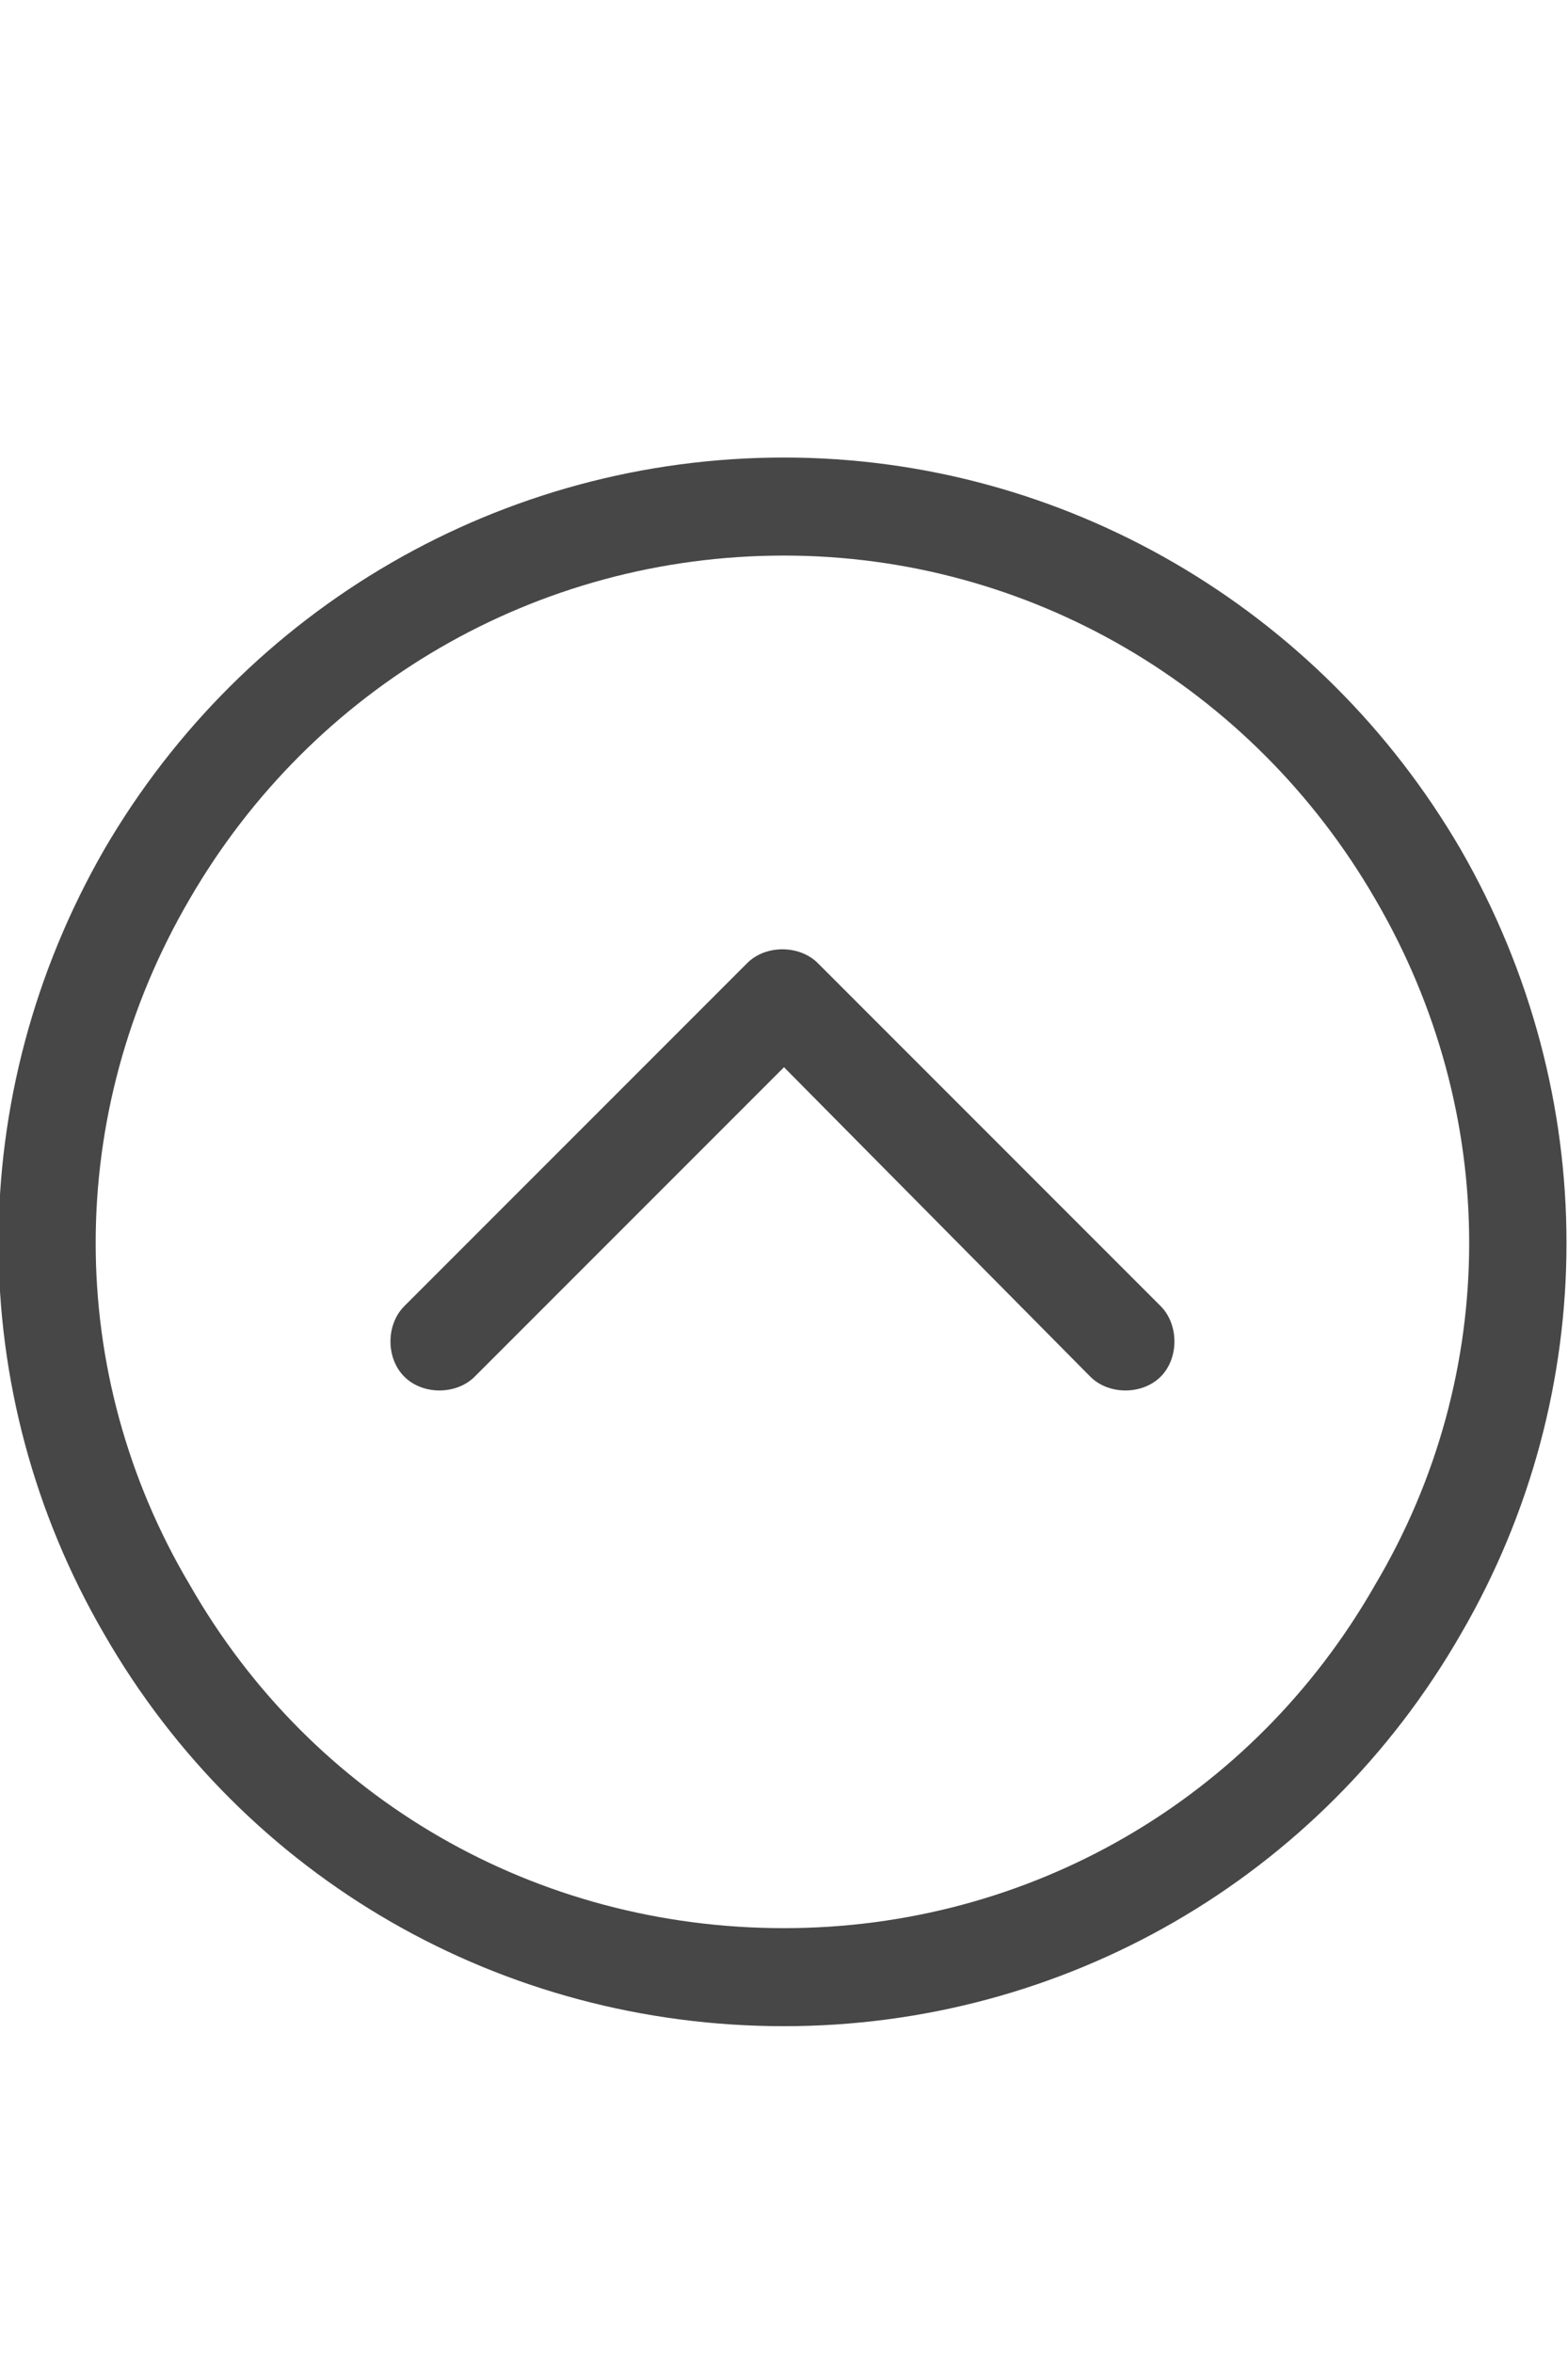 <svg width="12" height="18" viewBox="0 0 12 18" fill="none" xmlns="http://www.w3.org/2000/svg">
<g id="label-paired / caption / circle-chevron-up-caption / regular" clip-path="url(#clip0_2556_10284)">
<path id="icon" d="M6 4.25C4.102 4.25 2.391 5.258 1.453 6.875C0.492 8.516 0.492 10.508 1.453 12.125C2.391 13.766 4.102 14.75 6 14.75C7.875 14.75 9.586 13.766 10.523 12.125C11.484 10.508 11.484 8.516 10.523 6.875C9.586 5.258 7.875 4.25 6 4.25ZM6 15.5C3.844 15.5 1.875 14.375 0.797 12.5C-0.281 10.648 -0.281 8.375 0.797 6.5C1.875 4.648 3.844 3.5 6 3.5C8.133 3.5 10.102 4.648 11.18 6.5C12.258 8.375 12.258 10.648 11.18 12.5C10.102 14.375 8.133 15.5 6 15.5ZM8.883 9.992C9.023 10.133 9.023 10.391 8.883 10.531C8.742 10.672 8.484 10.672 8.344 10.531L6 8.164L3.633 10.531C3.492 10.672 3.234 10.672 3.094 10.531C2.953 10.391 2.953 10.133 3.094 9.992L5.719 7.367C5.859 7.227 6.117 7.227 6.258 7.367L8.883 9.992Z" fill="black" fill-opacity="0.72"/>
</g>
<defs>
<clipPath id="clip0_2556_10284">
<rect width="12" height="18" fill="white"/>
</clipPath>
</defs>
</svg>
